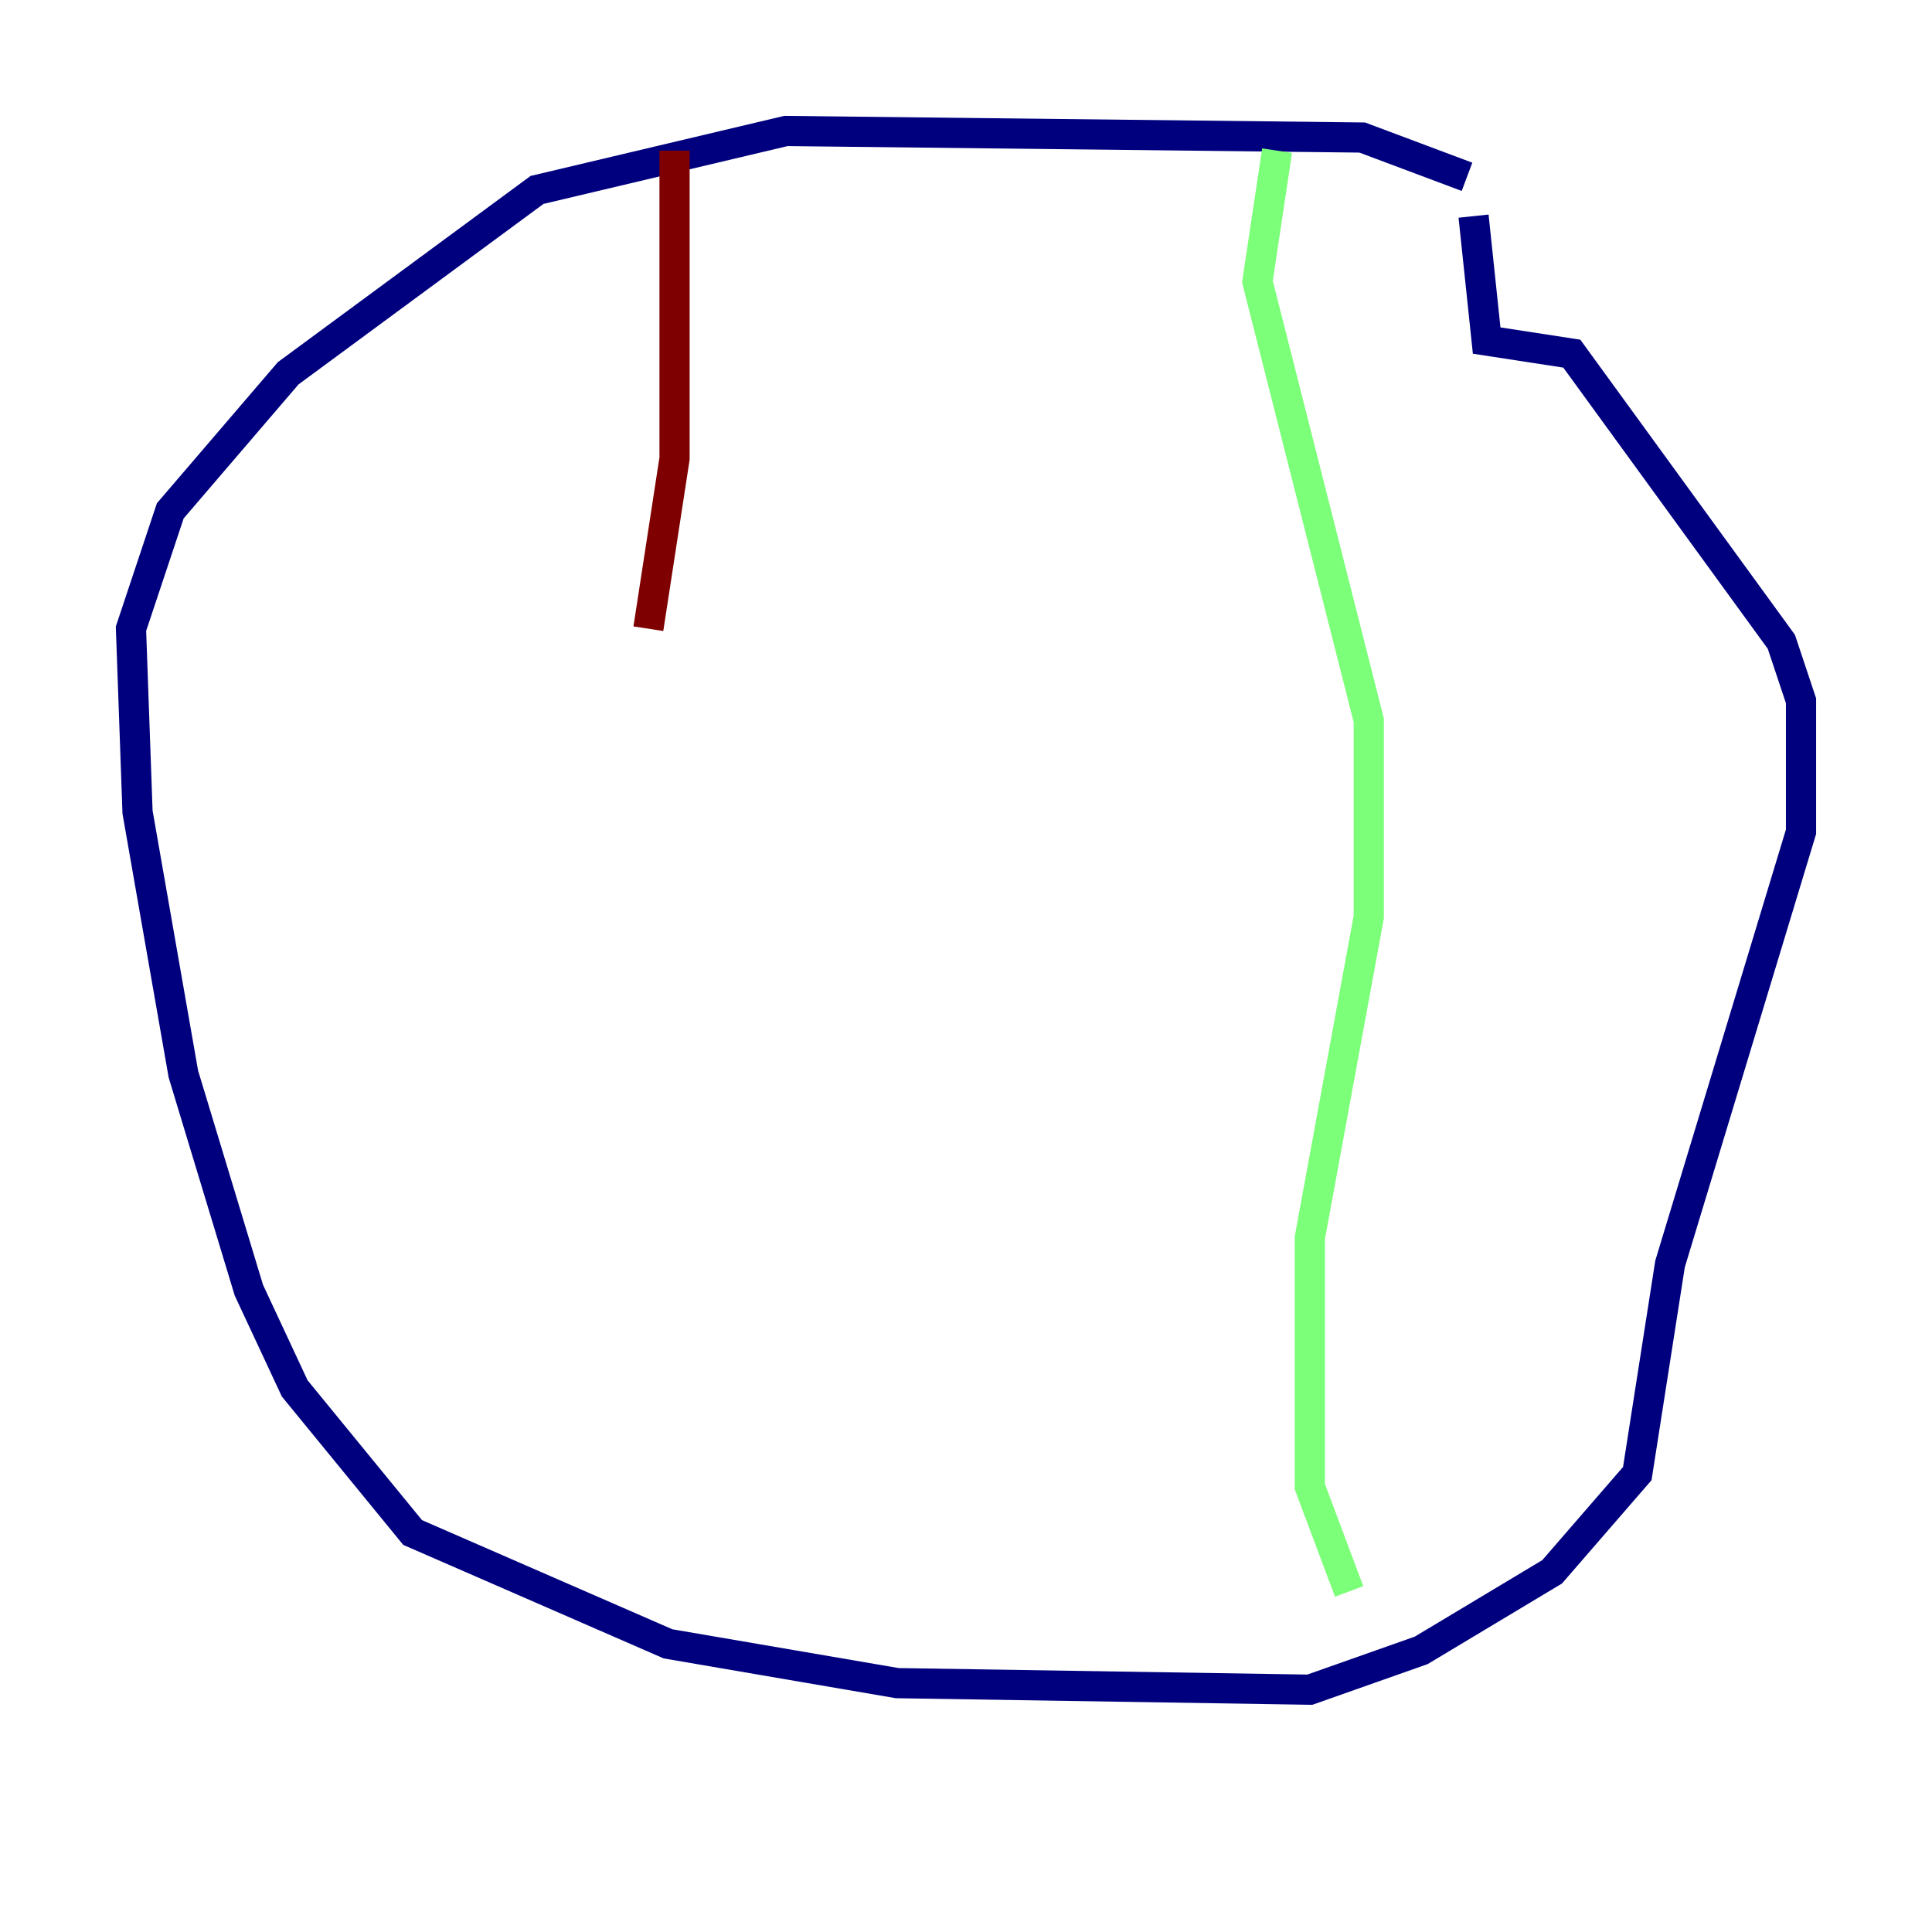 <?xml version="1.0" encoding="utf-8" ?>
<svg baseProfile="tiny" height="128" version="1.2" viewBox="0,0,128,128" width="128" xmlns="http://www.w3.org/2000/svg" xmlns:ev="http://www.w3.org/2001/xml-events" xmlns:xlink="http://www.w3.org/1999/xlink"><defs /><polyline fill="none" points="97.193,11.715 90.251,9.112 52.068,8.678 35.58,12.583 19.091,24.732 11.281,33.844 8.678,41.654 9.112,53.803 12.149,71.159 16.488,85.478 19.525,91.986 27.336,101.532 44.258,108.909 59.444,111.512 86.78,111.946 94.156,109.342 102.834,104.136 108.475,97.627 110.644,83.742 119.322,55.105 119.322,46.427 118.02,42.522 104.136,23.43 98.495,22.563 97.627,14.319" stroke="#00007f" stroke-width="2" /><polyline fill="none" points="84.61,9.98 83.308,18.658 90.685,47.729 90.685,60.746 86.78,82.007 86.78,98.495 89.383,105.437" stroke="#7cff79" stroke-width="2" /><polyline fill="none" points="44.691,9.98 44.691,30.373 42.956,41.654" stroke="#7f0000" stroke-width="2" /></svg>
